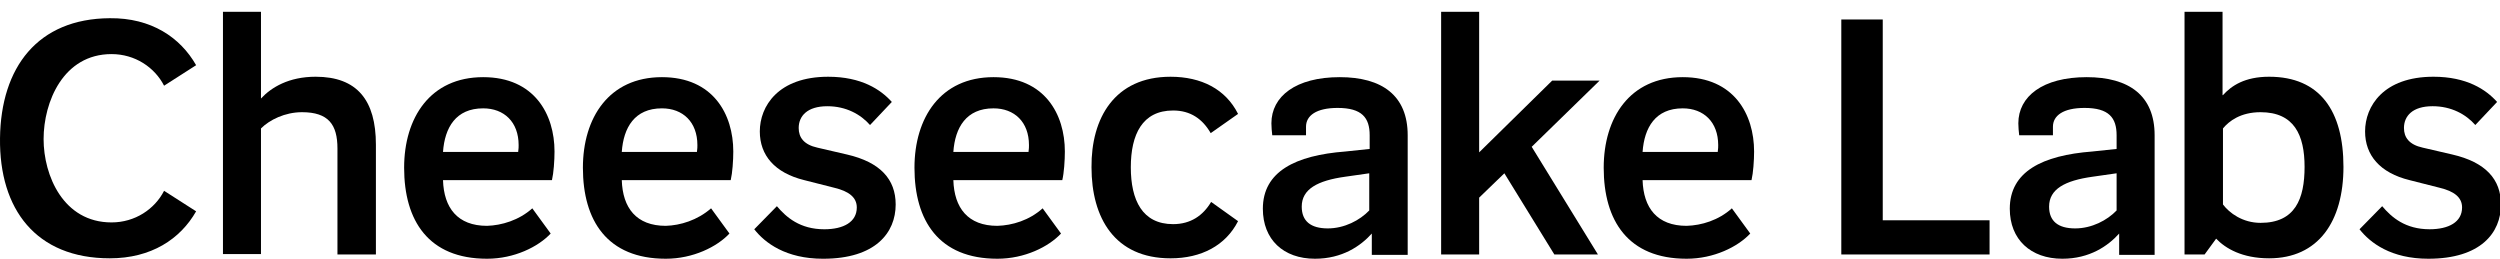<svg width="212" height="22" viewBox="0 0 212 22" fill="content">
    <g clip-path="url(#clip0)">
        <path d="M9.457 18.861C11.45 18.861 13.117 17.738 13.914 16.18L16.631 17.92C15.29 20.274 12.827 21.905 9.312 21.905C3.045 21.905 -0.071 17.738 0.001 11.724C0.074 5.71 3.189 1.58 9.312 1.544C12.827 1.507 15.29 3.174 16.631 5.529L13.914 7.268C13.117 5.71 11.45 4.587 9.457 4.587C5.363 4.587 3.697 8.645 3.697 11.797C3.697 14.876 5.363 18.861 9.457 18.861Z" fill="content"></path>
        <path d="M18.907 1H22.131V8.355C23.001 7.413 24.486 6.507 26.769 6.507C30.283 6.507 31.877 8.5 31.877 12.268V21.579H28.616V12.594C28.616 10.565 27.856 9.514 25.609 9.514C24.16 9.514 22.856 10.166 22.131 10.891V21.543H18.907V1Z" fill="content"></path>
        <path d="M43.944 12.848C43.98 12.666 43.98 12.413 43.98 12.304C43.98 10.348 42.748 9.188 40.973 9.188C38.654 9.188 37.712 10.819 37.567 12.884H43.944V12.848ZM45.139 17.666L46.697 19.804C45.646 20.927 43.617 21.941 41.299 21.941C36.335 21.941 34.27 18.717 34.27 14.224C34.27 9.985 36.48 6.543 40.973 6.543C45.32 6.543 47.023 9.695 47.023 12.848C47.023 13.608 46.95 14.659 46.806 15.275H37.567C37.639 17.63 38.799 19.151 41.299 19.151C42.531 19.115 44.016 18.68 45.139 17.666Z" fill="content"></path>
        <path d="M59.103 12.848C59.139 12.666 59.139 12.413 59.139 12.304C59.139 10.348 57.907 9.188 56.132 9.188C53.813 9.188 52.871 10.819 52.727 12.884H59.103V12.848ZM60.299 17.666L61.857 19.804C60.806 20.927 58.777 21.941 56.458 21.941C51.495 21.941 49.43 18.717 49.43 14.224C49.43 9.985 51.64 6.543 56.132 6.543C60.48 6.543 62.183 9.695 62.183 12.848C62.183 13.608 62.11 14.659 61.965 15.275H52.727C52.799 17.63 53.959 19.151 56.458 19.151C57.69 19.115 59.139 18.68 60.299 17.666Z" fill="content"></path>
        <path d="M73.779 10.602C72.982 9.696 71.75 9.008 70.156 9.008C68.454 9.008 67.729 9.841 67.729 10.855C67.729 11.652 68.164 12.268 69.323 12.522L71.823 13.102C74.649 13.754 75.953 15.203 75.953 17.341C75.953 19.732 74.25 21.942 69.794 21.942C66.642 21.942 64.867 20.601 63.961 19.442L65.881 17.485C66.678 18.427 67.838 19.442 69.903 19.442C71.533 19.442 72.656 18.826 72.656 17.594C72.656 16.725 71.968 16.218 70.772 15.928L68.2 15.275C65.7 14.66 64.432 13.174 64.432 11.145C64.432 9.008 65.99 6.508 70.229 6.508C73.055 6.508 74.685 7.595 75.627 8.645L73.779 10.602Z" fill="content"></path>
        <path d="M87.221 12.848C87.257 12.666 87.257 12.413 87.257 12.304C87.257 10.348 86.025 9.188 84.25 9.188C81.931 9.188 80.989 10.819 80.844 12.884H87.221V12.848ZM88.416 17.666L89.974 19.804C88.924 20.927 86.895 21.941 84.576 21.941C79.612 21.941 77.547 18.717 77.547 14.224C77.547 9.985 79.757 6.543 84.25 6.543C88.597 6.543 90.3 9.695 90.3 12.848C90.3 13.608 90.228 14.659 90.083 15.275H80.844C80.917 17.63 82.076 19.151 84.576 19.151C85.844 19.115 87.293 18.68 88.416 17.666Z" fill="content"></path>
        <path d="M99.262 6.508C101.871 6.508 103.936 7.558 104.987 9.66L102.668 11.29C101.979 10.095 100.965 9.37 99.48 9.37C96.871 9.37 95.893 11.399 95.893 14.189C95.893 16.978 96.871 19.007 99.48 19.007C100.965 19.007 102.016 18.283 102.704 17.123L104.987 18.754C103.936 20.819 101.871 21.906 99.262 21.906C94.516 21.906 92.56 18.464 92.56 14.189C92.523 10.022 94.516 6.508 99.262 6.508Z" fill="content"></path>
        <path d="M112.597 19.369C114.01 19.369 115.315 18.68 116.112 17.847V14.695L114.083 14.985C111.728 15.311 110.387 16.036 110.387 17.521C110.387 18.753 111.148 19.369 112.597 19.369ZM116.329 21.579V19.804C115.387 20.854 113.829 21.941 111.51 21.941C108.829 21.941 107.09 20.311 107.09 17.702C107.09 14.55 109.844 13.174 114.083 12.848L116.148 12.63V11.471C116.148 9.985 115.496 9.152 113.431 9.152C111.619 9.152 110.75 9.804 110.75 10.746V11.471H107.887C107.851 11.145 107.815 10.782 107.815 10.456C107.815 8.174 109.88 6.543 113.612 6.543C117.199 6.543 119.372 8.101 119.372 11.471V21.615H116.329V21.579Z" fill="content"></path>
        <path d="M131.808 21.579L127.57 14.695L125.432 16.76V21.579H122.208V1H125.432V12.92L131.627 6.833H135.649L129.888 12.449L135.504 21.579H131.808Z" fill="content"></path>
        <path d="M145.667 12.848C145.703 12.666 145.703 12.413 145.703 12.304C145.703 10.348 144.471 9.188 142.696 9.188C140.377 9.188 139.436 10.819 139.291 12.884H145.667V12.848ZM146.863 17.666L148.421 19.804C147.37 20.927 145.341 21.941 143.022 21.941C138.059 21.941 135.994 18.717 135.994 14.224C135.994 9.985 138.204 6.543 142.696 6.543C147.044 6.543 148.747 9.695 148.747 12.848C148.747 13.608 148.674 14.659 148.529 15.275H139.291C139.363 17.63 140.522 19.151 143.022 19.151C144.29 19.115 145.74 18.68 146.863 17.666Z" fill="content"></path>
        <path d="M168.715 18.68V21.579H156.143V1.652H159.657V18.68H168.715Z" fill="content"></path>
        <path d="M175.973 19.369C177.386 19.369 178.691 18.68 179.488 17.847V14.695L177.459 14.985C175.104 15.311 173.763 16.036 173.763 17.521C173.763 18.753 174.524 19.369 175.973 19.369ZM179.705 21.579V19.804C178.763 20.854 177.205 21.941 174.886 21.941C172.205 21.941 170.43 20.311 170.43 17.702C170.43 14.55 173.184 13.174 177.423 12.848L179.488 12.63V11.471C179.488 9.985 178.836 9.152 176.77 9.152C174.959 9.152 174.089 9.804 174.089 10.746V11.471H171.227C171.191 11.145 171.155 10.782 171.155 10.456C171.155 8.174 173.22 6.543 176.952 6.543C180.538 6.543 182.712 8.101 182.712 11.471V21.615H179.705V21.579Z" fill="content"></path>
        <path d="M191.696 9.514C189.994 9.514 189.015 10.275 188.508 10.891V17.34C189.052 18.064 190.175 18.898 191.696 18.898C194.631 18.898 195.428 16.869 195.428 14.152C195.428 11.47 194.559 9.514 191.696 9.514ZM188.508 8.065C189.233 7.268 190.356 6.507 192.421 6.507C196.732 6.507 198.725 9.405 198.725 14.152C198.725 18.789 196.588 21.905 192.421 21.905C190.139 21.905 188.726 21.072 187.929 20.238L186.95 21.579H185.248V1H188.472V8.065H188.508Z" fill="content"></path>
        <path d="M209.907 10.601C209.11 9.695 207.878 9.007 206.284 9.007C204.581 9.007 203.856 9.84 203.856 10.854C203.856 11.652 204.291 12.267 205.45 12.521L207.95 13.101C210.776 13.753 212.081 15.202 212.081 17.34C212.081 19.731 210.378 21.941 205.921 21.941C202.769 21.941 200.994 20.6 200.088 19.441L202.009 17.485C202.806 18.427 203.965 19.441 206.03 19.441C207.66 19.441 208.784 18.825 208.784 17.593C208.784 16.724 208.095 16.216 206.9 15.927L204.327 15.274C201.827 14.659 200.559 13.173 200.559 11.144C200.559 9.007 202.117 6.507 206.356 6.507C209.182 6.507 210.812 7.594 211.754 8.644L209.907 10.601Z" fill="content"></path>
    </g>
    <defs>
        <clipPath id="clip0">
            <rect width="212" height="22" fill="content"></rect>
        </clipPath>
    </defs>
</svg>